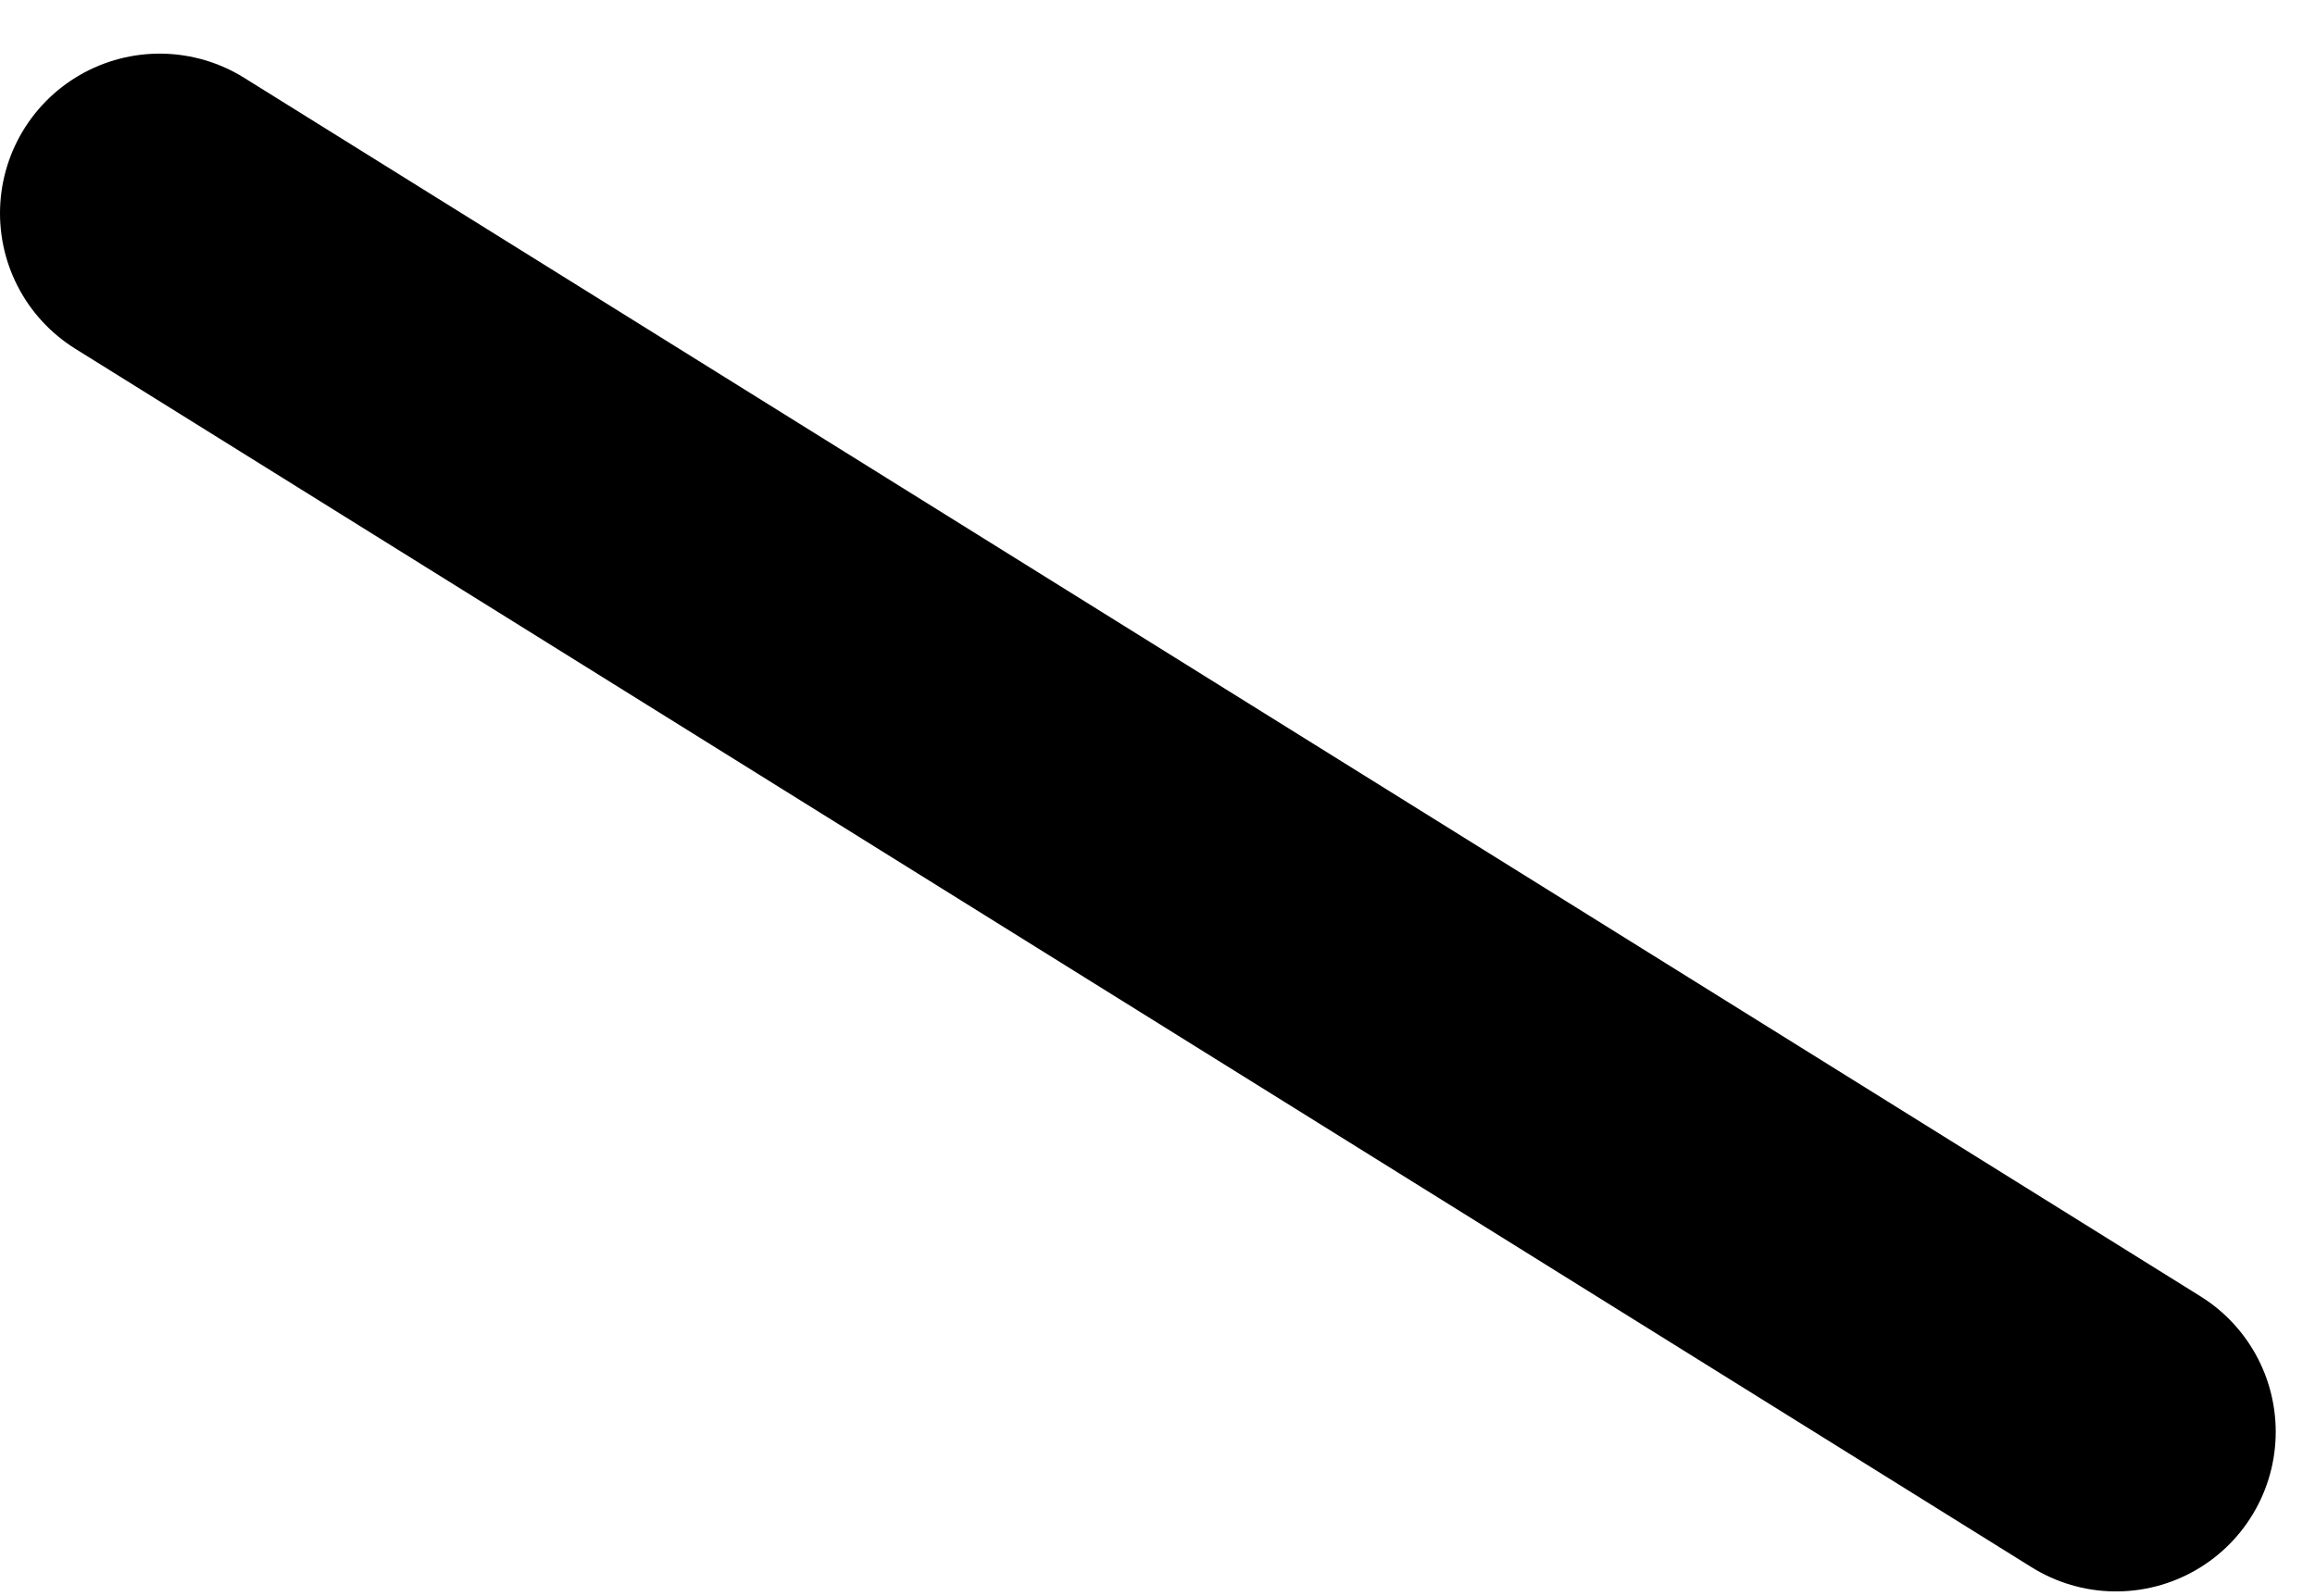 <svg width="29" height="20" viewBox="0 0 29 20" fill="none" xmlns="http://www.w3.org/2000/svg">
<path d="M26.508 17.941L2 2.672" stroke="black" stroke-width="4" stroke-linecap="round" stroke-linejoin="round"/>
</svg>
